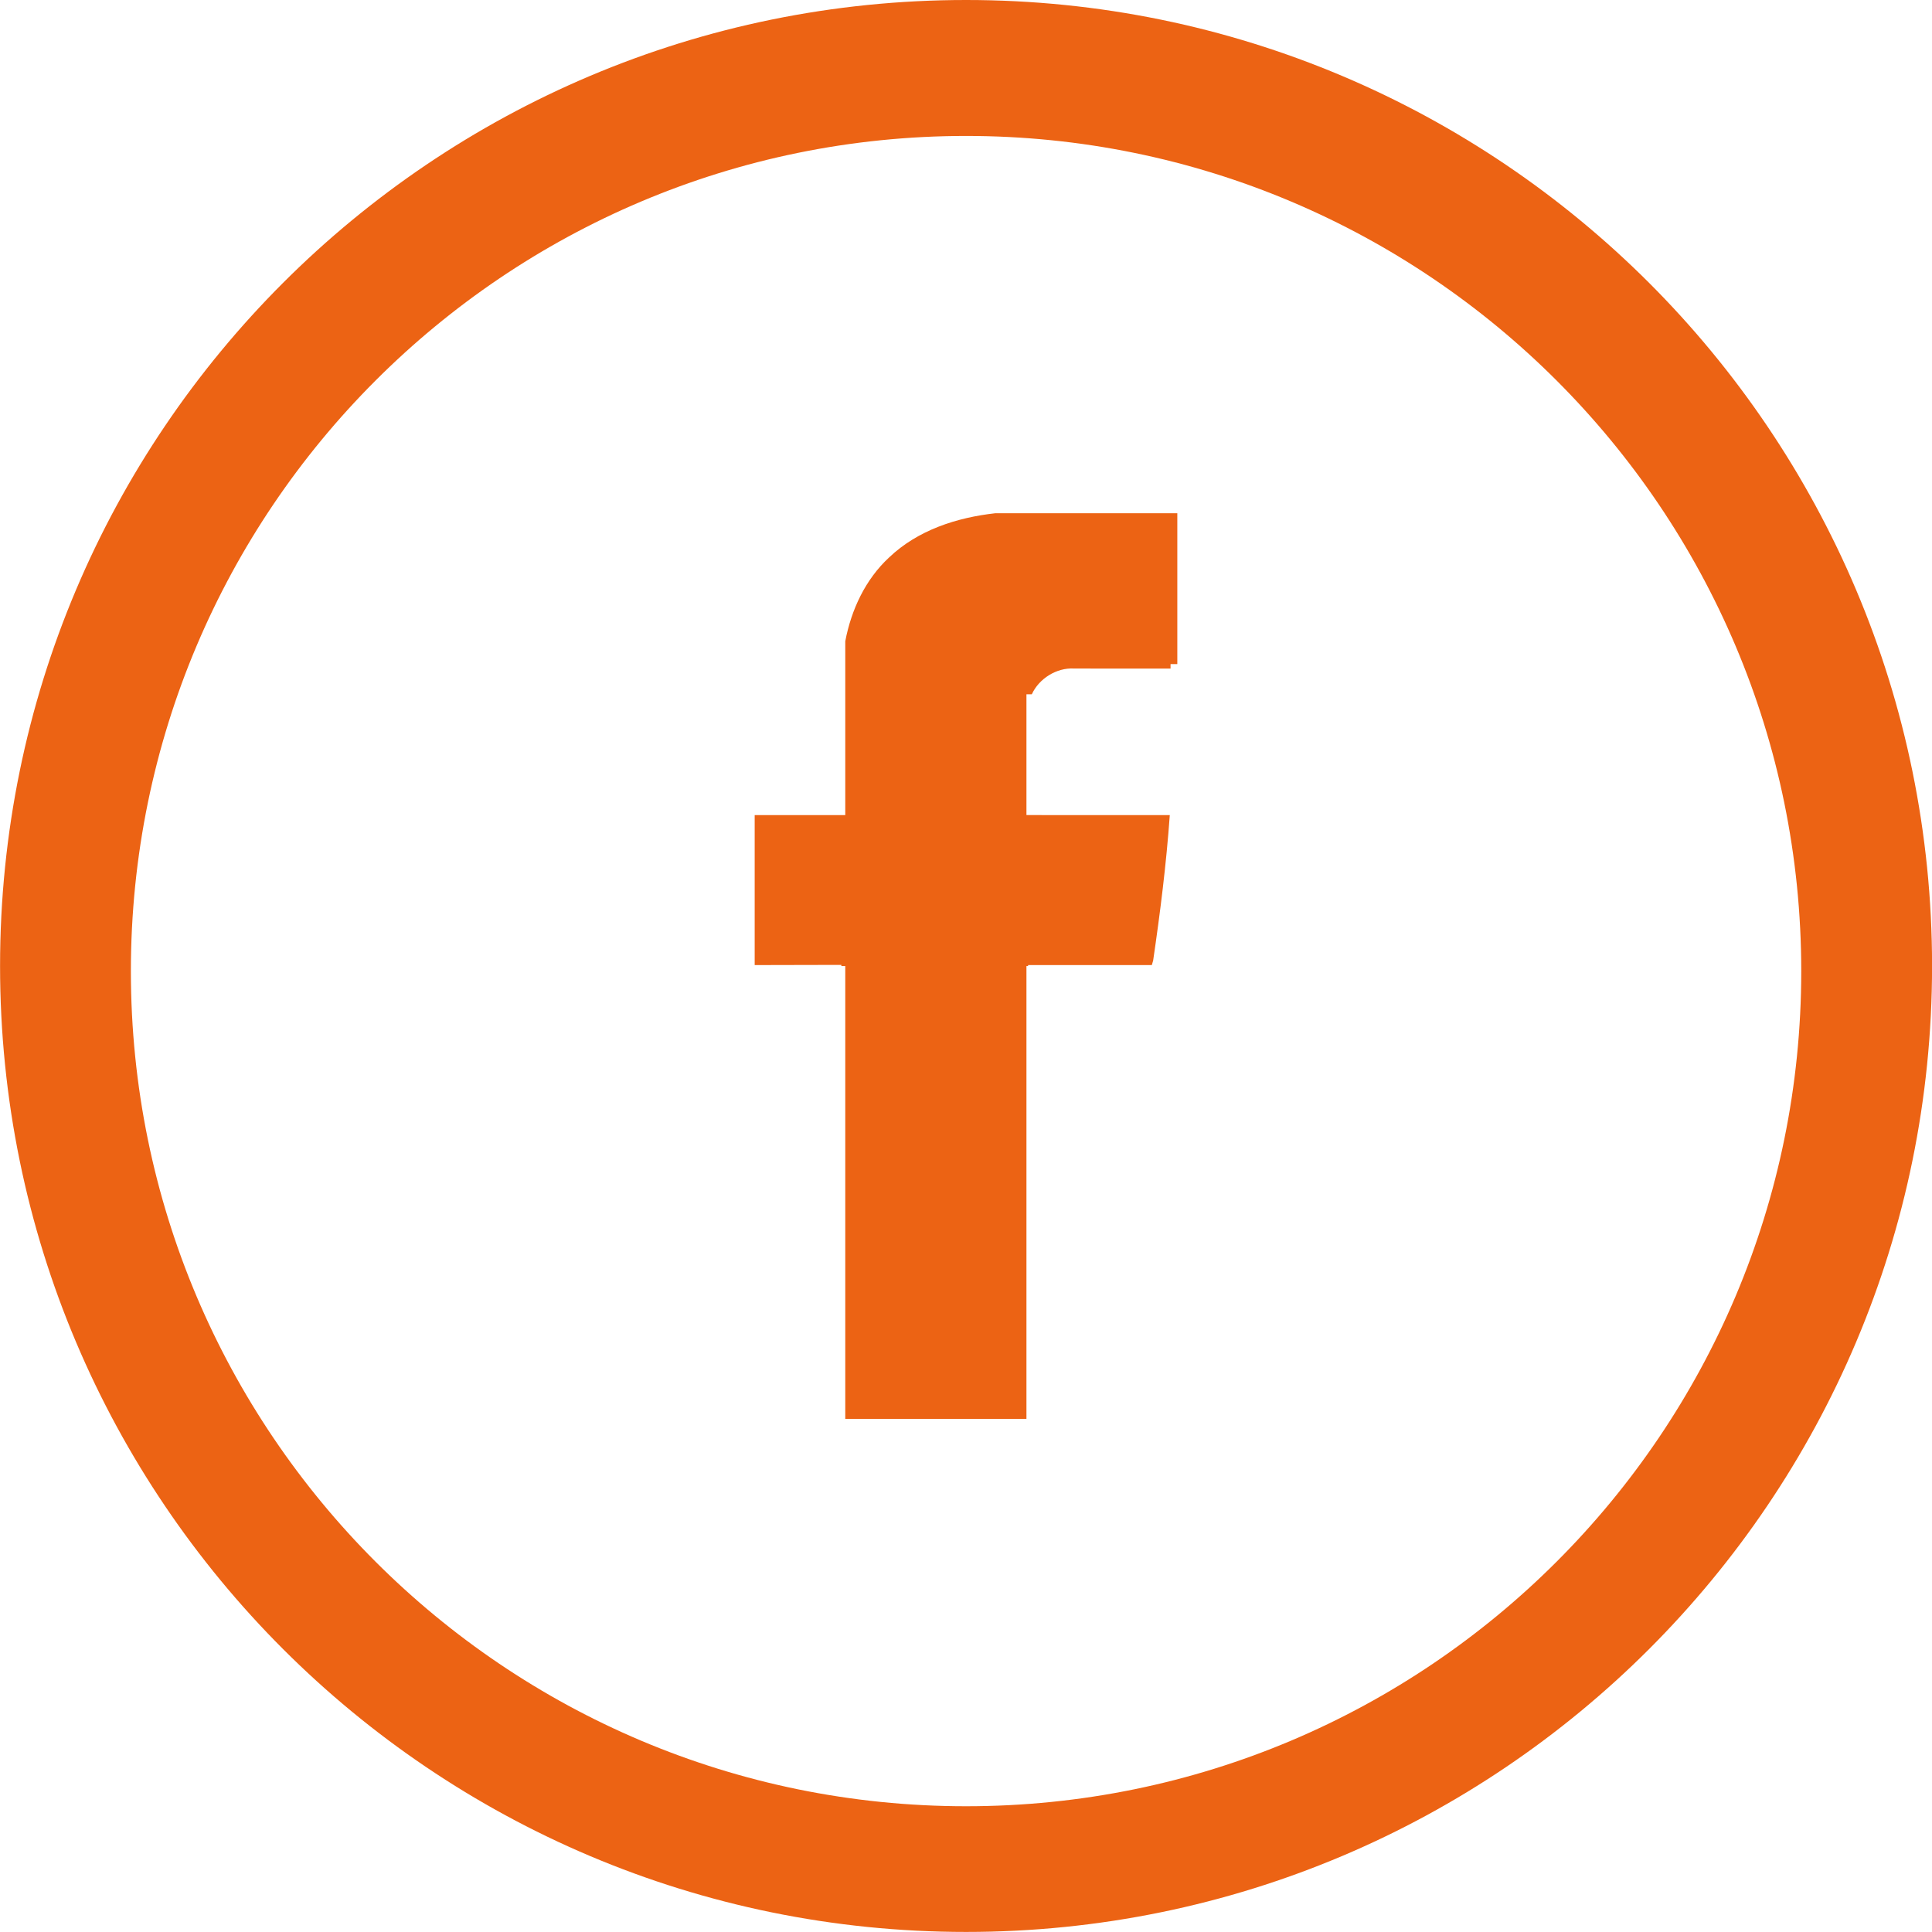 <?xml version="1.0" encoding="UTF-8" standalone="no"?>
<!-- Created with Inkscape (http://www.inkscape.org/) -->

<svg
   xmlns:dc="http://purl.org/dc/elements/1.1/"
   xmlns:cc="http://creativecommons.org/ns#"
   xmlns:rdf="http://www.w3.org/1999/02/22-rdf-syntax-ns#"
   xmlns:svg="http://www.w3.org/2000/svg"
   xmlns="http://www.w3.org/2000/svg"
   xmlns:sodipodi="http://sodipodi.sourceforge.net/DTD/sodipodi-0.dtd"
   xmlns:inkscape="http://www.inkscape.org/namespaces/inkscape"
   width="30.541"
   height="30.54"
   id="svg3212"
   version="1.1"
   inkscape:version="0.48.5 r10040"
   sodipodi:docname="New document 8">
  <defs
     id="defs3214" />
  <sodipodi:namedview
     id="base"
     pagecolor="#ffffff"
     bordercolor="#666666"
     borderopacity="1.0"
     inkscape:pageopacity="0.0"
     inkscape:pageshadow="2"
     inkscape:zoom="0.35"
     inkscape:cx="15.2705"
     inkscape:cy="15.269997"
     inkscape:document-units="px"
     inkscape:current-layer="layer1"
     showgrid="false"
     fit-margin-top="0"
     fit-margin-left="0"
     fit-margin-right="0"
     fit-margin-bottom="0"
     inkscape:window-width="463"
     inkscape:window-height="453"
     inkscape:window-x="75"
     inkscape:window-y="75"
     inkscape:window-maximized="0" />
  <g
     inkscape:label="Layer 1"
     inkscape:groupmode="layer"
     id="layer1"
     transform="translate(-359.729,-517.092)">
    <g
       transform="translate(335.887,466.515)"
       id="g3">
      <path
         style="fill:#ec6314"
         inkscape:connector-curvature="0"
         d="m 40.306,63.461 h -0.238 v -1.909 h 0.085 c 0.114,-0.249 0.393,-0.423 0.667,-0.407 0.508,0.003 1.019,0 1.526,10e-4 0,-0.023 0,-0.047 0,-0.071 h 0.107 V 58.69 h -0.106 -0.371 -2.398 c -0.615,0.069 -1.227,0.267 -1.681,0.699 -0.375,0.347 -0.598,0.826 -0.693,1.325 v 2.748 h -1.432 v 2.371 l 1.37,-0.003 c 0,0.006 0,0.012 0,0.018 h 0.062 v 7.159 h 2.864 v -7.159 h 0.026 c 0,-0.004 0,-0.009 0,-0.015 h 1.956 l 0.021,-0.072 c 0.112,-0.763 0.208,-1.529 0.263,-2.299 h -2.028 z"
         id="path5" />
      <path
         style="fill:#ec6314"
         inkscape:connector-curvature="0"
         d="m 39.114,50.577 c -8.434,0 -15.271,6.836 -15.271,15.27 0,8.434 6.837,15.27 15.271,15.27 8.434,0 15.27,-6.836 15.27,-15.27 0,-8.434 -6.836,-15.27 -15.27,-15.27 z m 0,28.553 c -7.292,0 -13.203,-5.91 -13.203,-13.202 0,-7.291 5.912,-13.202 13.203,-13.202 7.292,0 13.202,5.911 13.202,13.202 0,7.292 -5.91,13.202 -13.202,13.202 z"
         id="path7" />
    </g>
  </g>
</svg>

